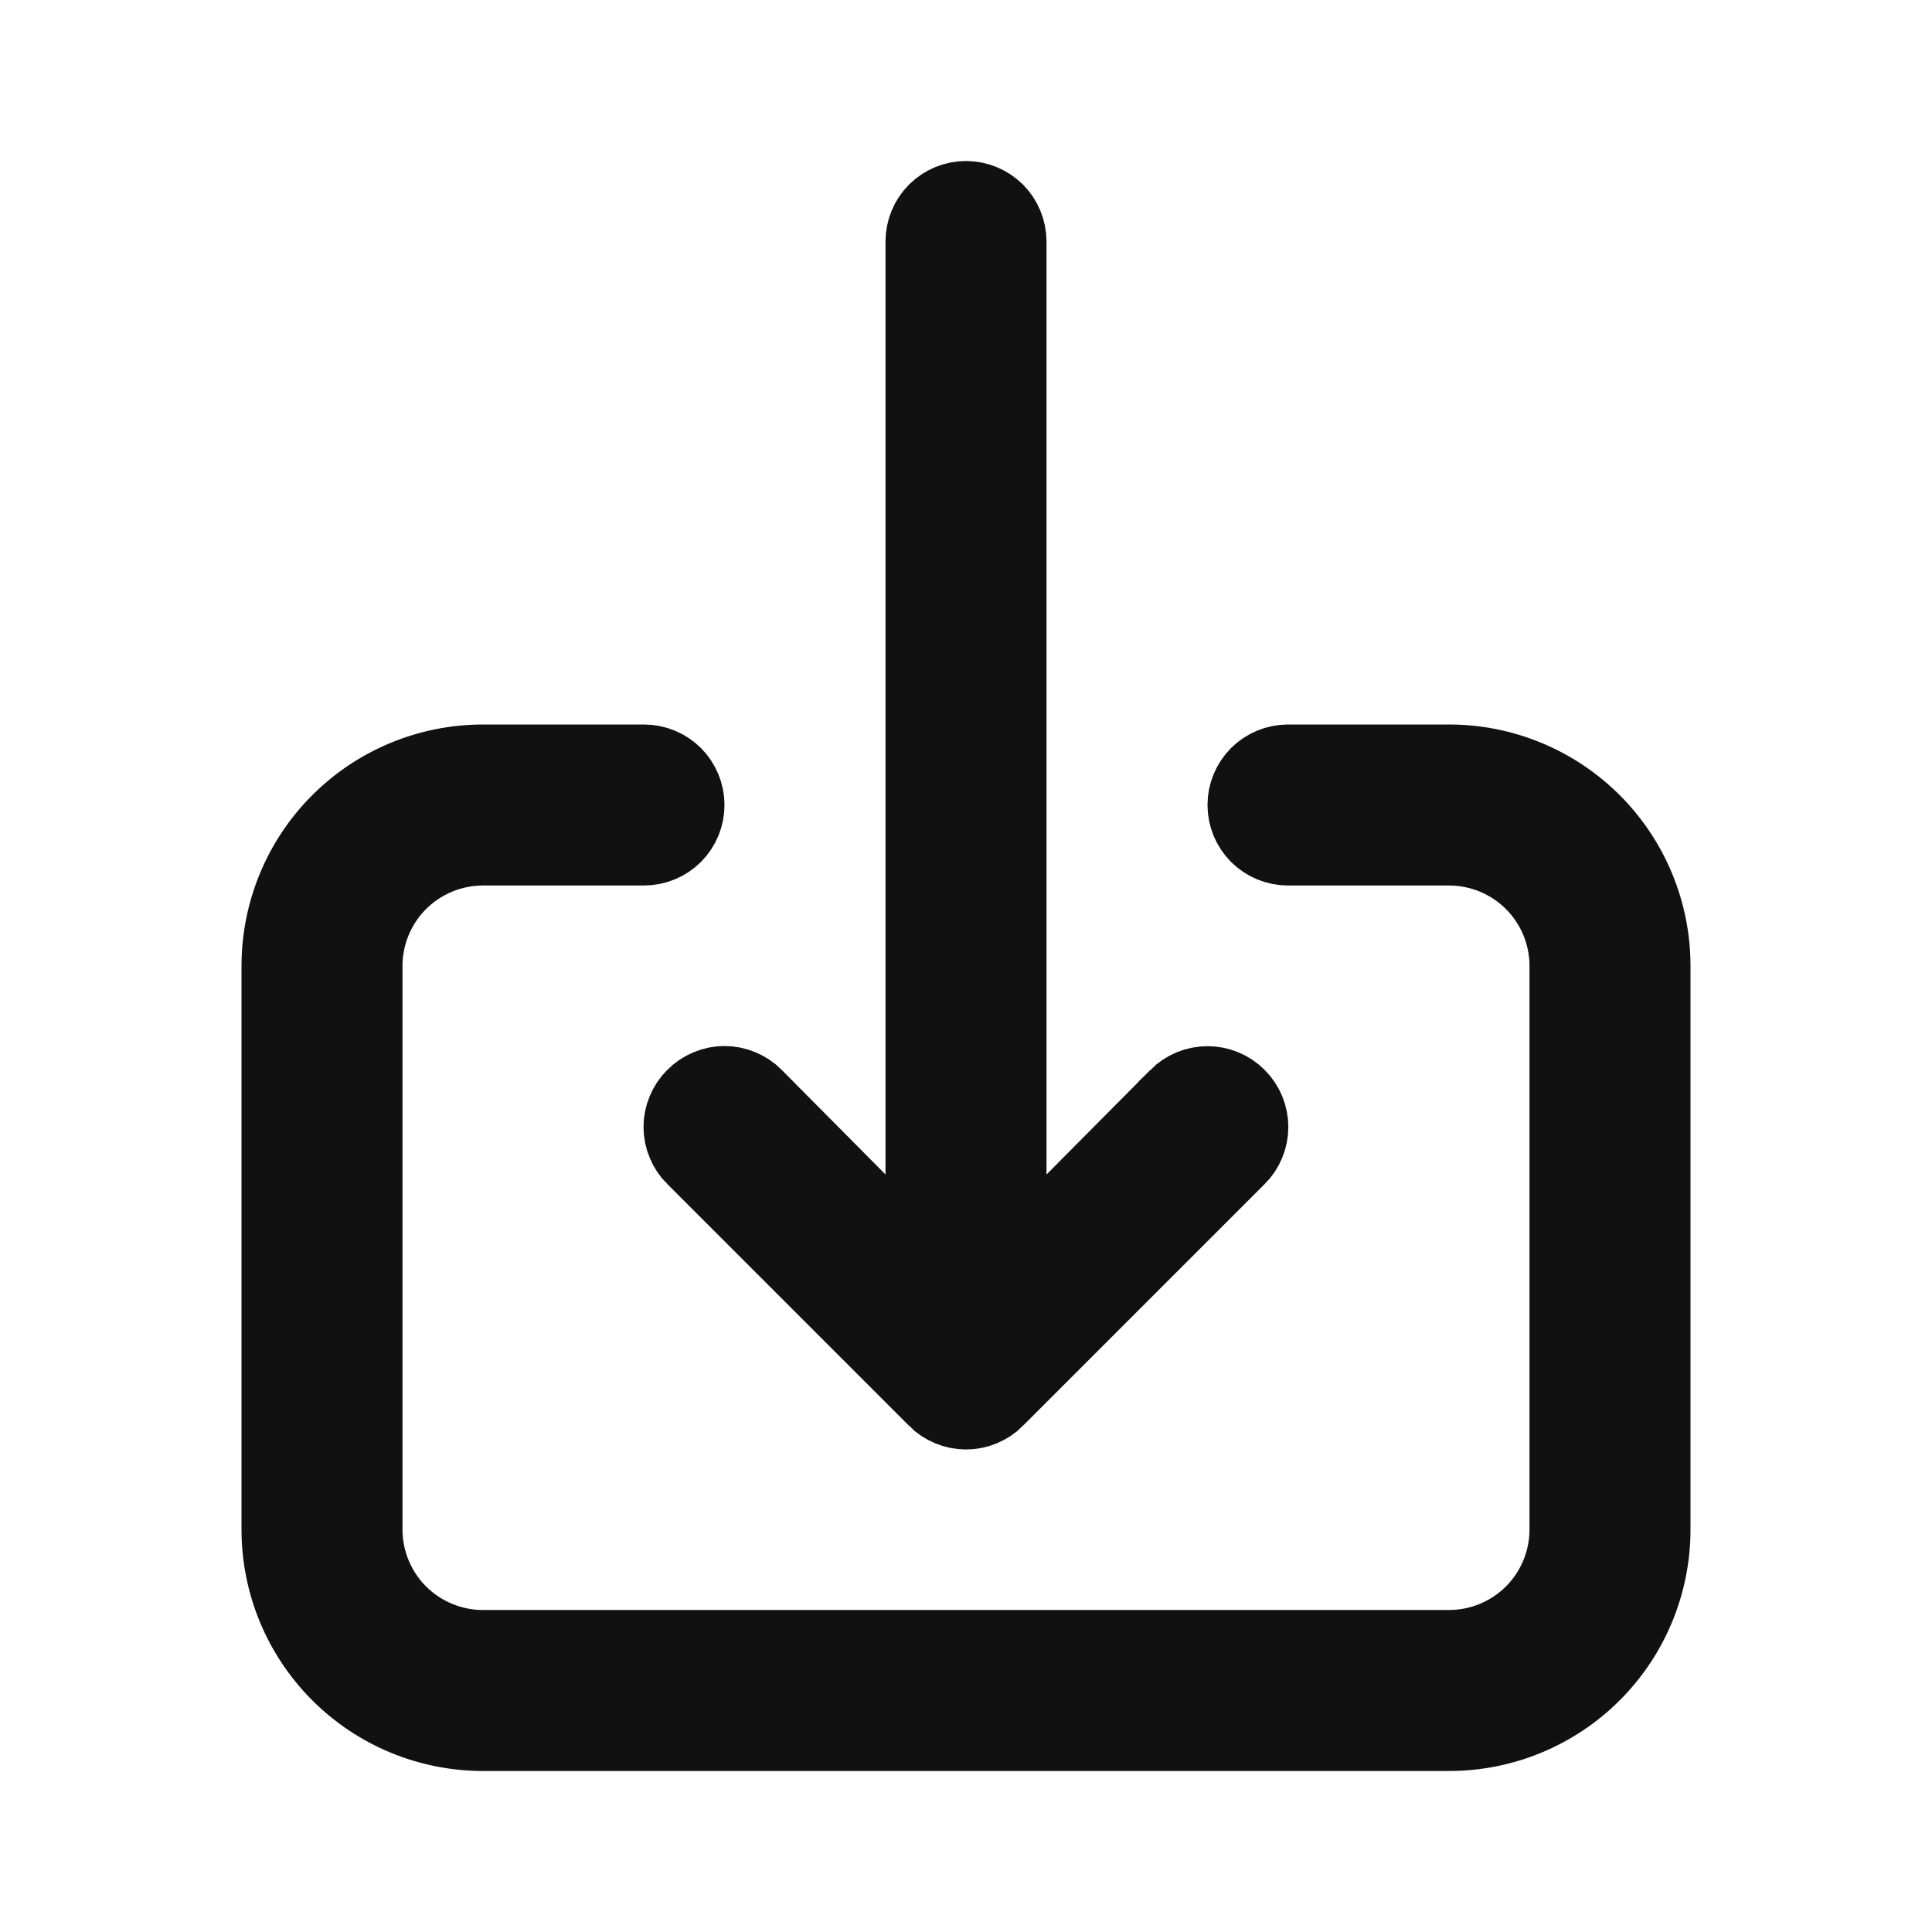 <svg width="24" height="24" viewBox="0 0 24 24" fill="none" xmlns="http://www.w3.org/2000/svg">
<path d="M8.642 13.645L8.642 13.645L8.645 13.642C8.691 13.595 8.747 13.558 8.808 13.533C8.869 13.507 8.934 13.494 9 13.494C9.066 13.494 9.131 13.507 9.192 13.533C9.253 13.558 9.309 13.595 9.355 13.642L9.355 13.642L10.645 14.942L11.5 15.804V14.59V3C11.5 2.867 11.553 2.74 11.646 2.646C11.74 2.553 11.867 2.5 12 2.5C12.133 2.5 12.26 2.553 12.354 2.646C12.447 2.74 12.5 2.867 12.5 3V14.59V15.804L13.355 14.942L14.644 13.644C14.644 13.643 14.644 13.643 14.644 13.643C14.739 13.549 14.867 13.496 15 13.496C15.134 13.496 15.262 13.549 15.356 13.644C15.451 13.738 15.504 13.866 15.504 14C15.504 14.134 15.451 14.262 15.356 14.356L12.356 17.356L12.355 17.358C12.309 17.405 12.253 17.442 12.192 17.467C12.131 17.493 12.066 17.506 12 17.506C11.934 17.506 11.869 17.493 11.808 17.467C11.747 17.442 11.691 17.405 11.645 17.358L11.644 17.356L8.644 14.356L8.642 14.355C8.595 14.309 8.558 14.253 8.533 14.192C8.507 14.131 8.494 14.066 8.494 14C8.494 13.934 8.507 13.869 8.533 13.808C8.558 13.747 8.595 13.691 8.642 13.645ZM16 9.5H18C18.663 9.5 19.299 9.763 19.768 10.232C20.237 10.701 20.5 11.337 20.5 12V19C20.5 19.663 20.237 20.299 19.768 20.768C19.299 21.237 18.663 21.5 18 21.5H6C5.337 21.5 4.701 21.237 4.232 20.768C3.763 20.299 3.5 19.663 3.5 19V12C3.5 11.337 3.763 10.701 4.232 10.232C4.701 9.763 5.337 9.5 6 9.5H8C8.133 9.5 8.26 9.553 8.354 9.646C8.447 9.74 8.5 9.867 8.5 10C8.5 10.133 8.447 10.26 8.354 10.354C8.26 10.447 8.133 10.5 8 10.5H6C5.602 10.5 5.221 10.658 4.939 10.939C4.658 11.221 4.5 11.602 4.5 12V19C4.5 19.398 4.658 19.779 4.939 20.061C5.221 20.342 5.602 20.5 6 20.5H18C18.398 20.5 18.779 20.342 19.061 20.061C19.342 19.779 19.5 19.398 19.5 19V12C19.5 11.602 19.342 11.221 19.061 10.939C18.779 10.658 18.398 10.5 18 10.5H16C15.867 10.5 15.74 10.447 15.646 10.354C15.553 10.26 15.5 10.133 15.5 10C15.5 9.867 15.553 9.74 15.646 9.646C15.74 9.553 15.867 9.5 16 9.5Z" fill="#111111" stroke="#111111"/>
</svg>
